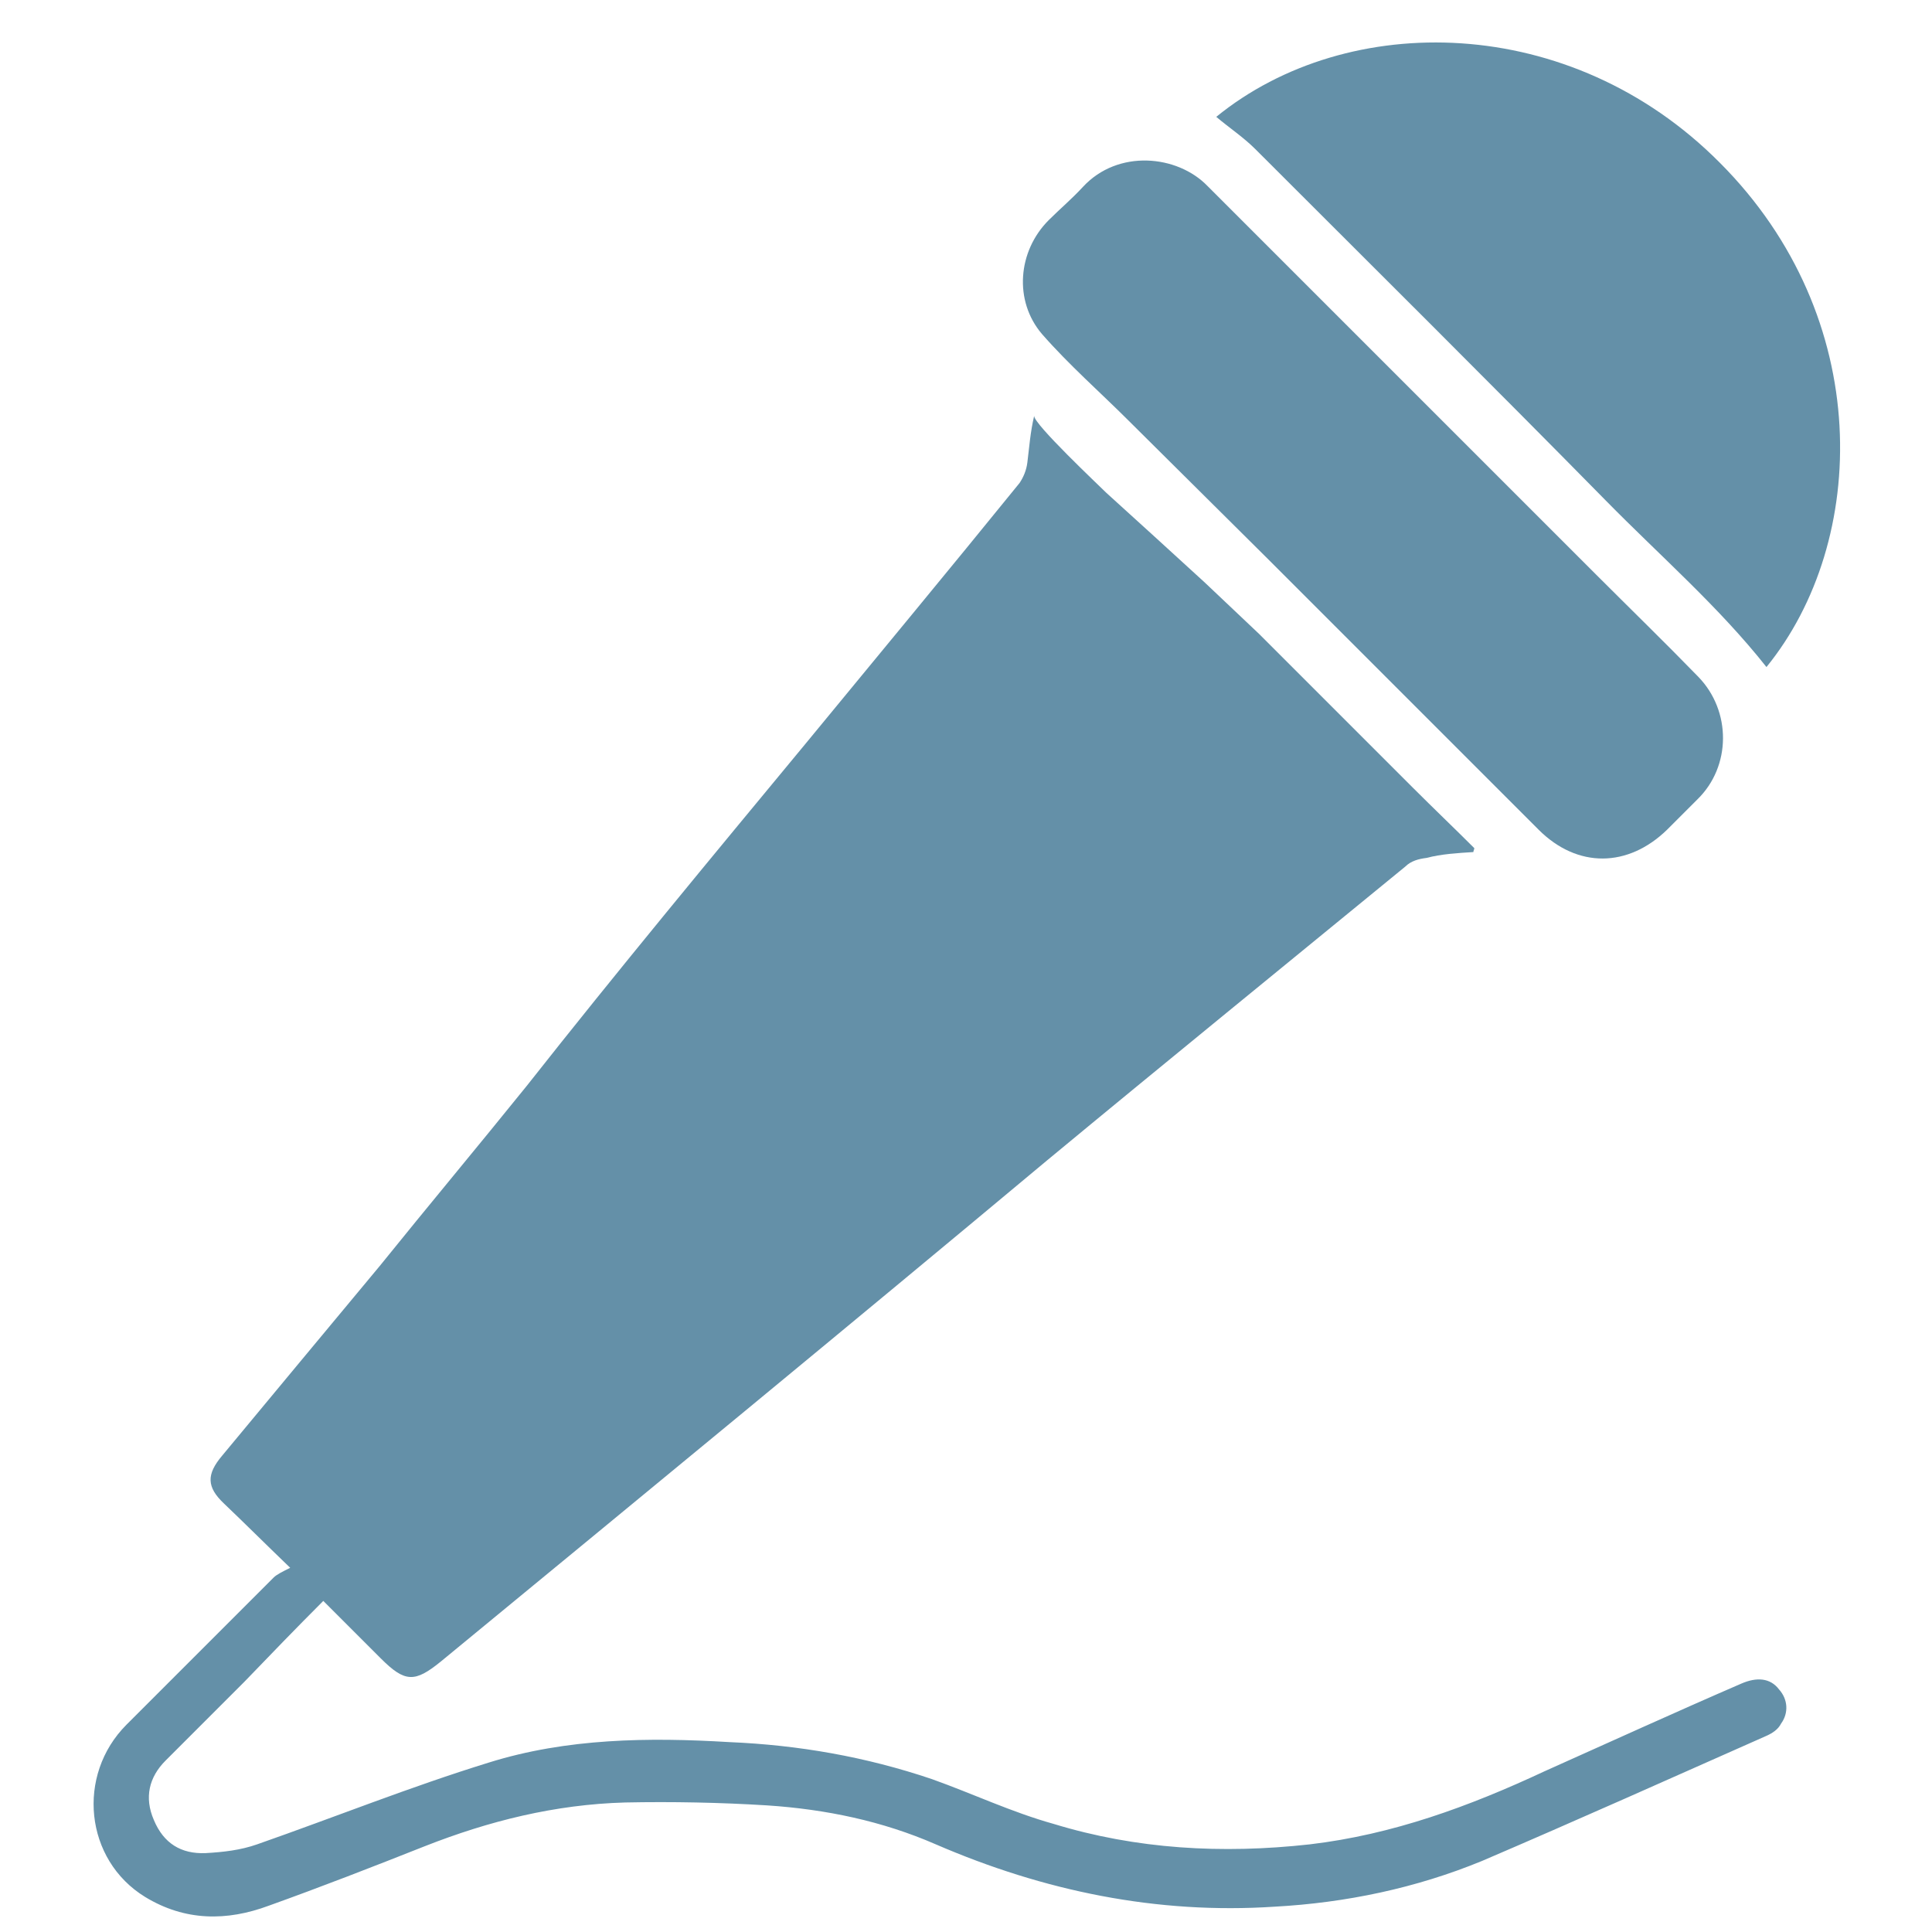 <?xml version="1.0" encoding="utf-8"?>
<!-- Generator: Adobe Illustrator 22.1.0, SVG Export Plug-In . SVG Version: 6.00 Build 0)  -->
<svg version="1.1" id="Layer_1" xmlns="http://www.w3.org/2000/svg" xmlns:xlink="http://www.w3.org/1999/xlink" x="0px" y="0px"
	 viewBox="0 0 198.4 198.4" enable-background="new 0 0 198.4 198.4" xml:space="preserve">
<g>
	<path fill="#6490A8" d="M123.7,59.8c1.9,1.8,3.7,3.5,5.6,5.3c5.3,5.3,10.5,10.5,15.8,15.8c2.1,2.1,4.3,4.2,6.3,6.2
		c0,0.1-0.1,0.3-0.1,0.4c-1.6,0.1-3.3,0.2-4.8,0.6c-0.8,0.1-1.6,0.3-2.2,0.9c-12.2,10-24.5,20-36.7,30.1
		c-20.6,17.2-41.4,34.3-62.3,51.5c-2.7,2.2-3.7,2.2-6.2-0.3c-1.9-1.9-3.8-3.8-5.9-5.9c-2.8,2.8-5.5,5.6-8.1,8.3
		c-2.7,2.7-5.4,5.4-8.1,8.1c-1.7,1.7-2.2,3.8-1.2,6.1c1,2.4,2.8,3.5,5.3,3.4c1.8-0.1,3.6-0.3,5.3-0.9c8-2.8,15.7-5.9,23.8-8.4
		c8-2.5,16.4-2.6,24.7-2.1c7.1,0.3,14,1.5,20.8,3.8c4.2,1.5,8.2,3.4,12.5,4.6c8.5,2.6,17.3,3.1,26.3,2.1c8.5-1,16.4-3.9,24.1-7.5
		c6.7-3,13.5-6.1,20.2-9c1.6-0.7,3-0.6,3.9,0.6c0.9,1,1,2.4,0.2,3.5c-0.3,0.6-0.9,1-1.6,1.3c-9.7,4.3-19.3,8.6-29.1,12.8
		c-6.8,2.8-14,4.3-21.3,4.7c-12.1,0.8-23.7-1.6-34.8-6.4c-5.5-2.4-11.3-3.6-17.3-4c-4.8-0.3-9.8-0.4-14.6-0.3
		c-7.2,0.2-14,1.9-20.6,4.5c-5.3,2.1-10.7,4.2-16,6.1c-4.3,1.6-8.6,1.6-12.7-0.9c-6.2-3.8-7.1-12.5-1.9-17.7
		c5-5,10.1-10.1,15.1-15.1c0.3-0.3,0.9-0.6,1.7-1c-2.6-2.5-4.7-4.6-6.8-6.6c-1.8-1.7-1.8-3-0.2-4.9c5.3-6.4,10.8-13,16.2-19.5
		c5-6.2,10.1-12.3,15.1-18.5c9.3-11.8,19-23.5,28.6-35.1c7.4-9,14.7-17.8,22-26.8c0.4-0.6,0.7-1.3,0.8-2.1c0.2-1.6,0.3-3.1,0.7-4.8
		c-0.1,0.8,6.7,7.2,7.4,7.9C116.7,53.4,120.2,56.6,123.7,59.8"/>
	<path fill="#6490A8" d="M124.9,12c13.5-11,36.4-10.7,51.7,4.7c15.9,15.9,15.3,38.9,4.8,51.8c-4.9-6.2-10.9-11.4-16.5-17.1
		c-11.9-12.1-24-24.1-36-36.1C127.7,14.1,126.2,13.1,124.9,12"/>
	<path fill="#6490A8" d="M115.9,43.2c-2.9-2.9-6.1-5.7-8.9-8.9c-2.9-3.4-2.5-8.5,0.7-11.7c1.1-1.1,2.4-2.2,3.5-3.4
		c3.6-3.9,9.7-3.3,12.8-0.1c4.7,4.7,9.4,9.4,14.1,14.1c8.6,8.6,17.2,17.2,25.8,25.8c3.5,3.5,7.1,7,10.5,10.5
		c3.4,3.5,3.4,9.2-0.1,12.6c-1,1-2.1,2.1-3.1,3.1c-4,3.9-9.2,4-13.2,0c-6.6-6.6-13.2-13.2-19.9-19.9c-2.7-2.7-5.4-5.4-8.1-8.1
		L115.9,43.2z"/>
</g>
</svg>
